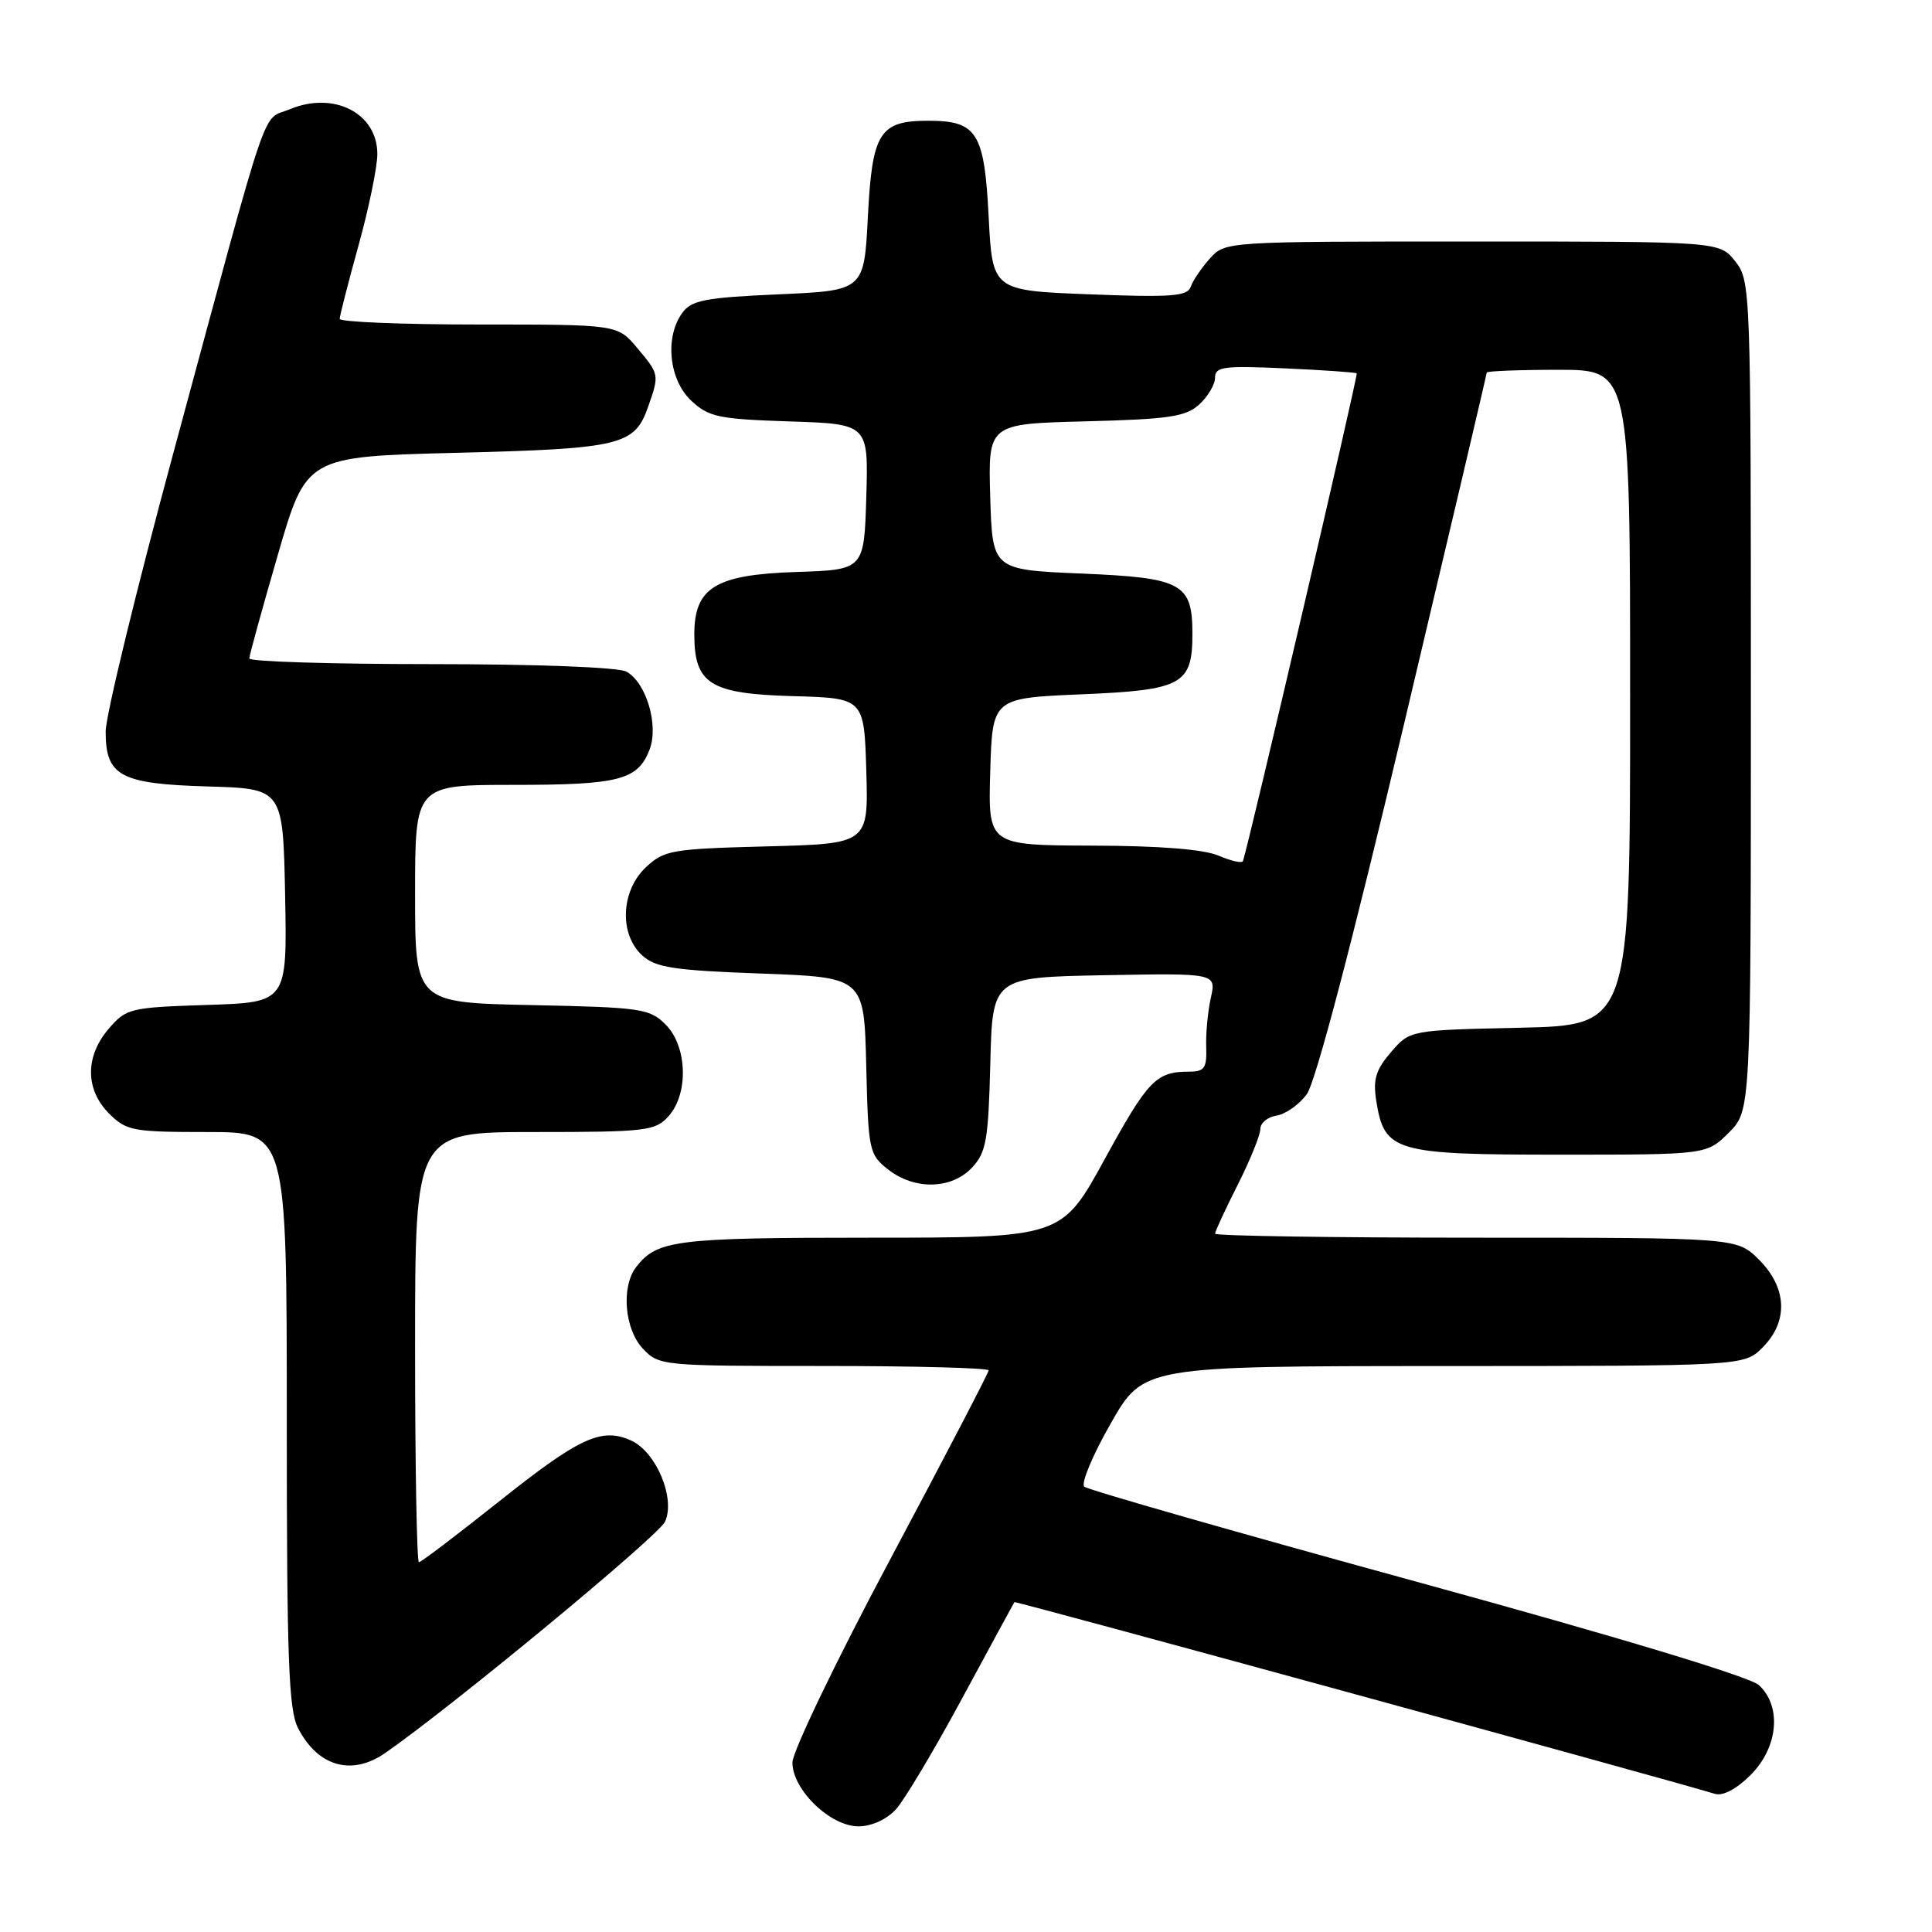 <?xml version="1.0" encoding="UTF-8" standalone="no"?>
<!DOCTYPE svg PUBLIC "-//W3C//DTD SVG 1.1//EN" "http://www.w3.org/Graphics/SVG/1.1/DTD/svg11.dtd" >
<svg xmlns="http://www.w3.org/2000/svg" xmlns:xlink="http://www.w3.org/1999/xlink" version="1.1" viewBox="0 0 256 256">
 <g >
 <path fill="currentColor"
d=" M 118.71 239.75 C 119.84 238.51 123.80 231.88 127.51 225.00 C 131.22 218.12 134.33 212.41 134.42 212.29 C 134.56 212.12 220.83 235.74 227.22 237.69 C 228.29 238.02 230.08 237.07 231.97 235.19 C 235.62 231.53 236.12 226.12 233.07 223.29 C 231.88 222.19 214.37 216.90 187.82 209.62 C 163.99 203.09 144.12 197.40 143.67 196.99 C 143.21 196.57 144.78 192.81 147.17 188.63 C 151.50 181.02 151.50 181.02 191.30 181.01 C 231.09 181.00 231.09 181.00 233.55 178.55 C 236.99 175.10 236.81 170.65 233.08 166.92 C 230.15 164.00 230.15 164.00 195.58 164.00 C 176.56 164.00 161.00 163.76 161.00 163.47 C 161.00 163.18 162.35 160.27 164.00 157.00 C 165.65 153.73 167.00 150.40 167.00 149.60 C 167.00 148.80 167.97 148.00 169.15 147.82 C 170.33 147.64 172.13 146.38 173.15 145.00 C 174.31 143.43 179.10 125.23 186.00 96.12 C 192.05 70.61 197.00 49.57 197.00 49.37 C 197.00 49.17 201.28 49.00 206.50 49.00 C 216.00 49.00 216.00 49.00 216.00 92.43 C 216.00 135.85 216.00 135.85 201.41 136.18 C 186.82 136.50 186.82 136.50 184.31 139.42 C 182.28 141.78 181.91 143.05 182.37 145.92 C 183.44 152.61 184.78 153.00 206.69 153.00 C 226.15 153.00 226.15 153.00 229.08 150.08 C 232.00 147.15 232.00 147.15 232.00 92.21 C 232.00 38.14 231.97 37.23 229.93 34.63 C 227.85 32.00 227.85 32.00 195.10 32.00 C 162.40 32.00 162.35 32.00 160.32 34.25 C 159.21 35.49 158.06 37.17 157.78 38.00 C 157.34 39.26 155.24 39.42 144.38 39.00 C 131.50 38.50 131.50 38.50 131.00 28.67 C 130.43 17.55 129.46 16.00 123.00 16.00 C 116.54 16.00 115.57 17.55 115.00 28.67 C 114.50 38.50 114.50 38.50 103.17 39.00 C 93.44 39.43 91.63 39.78 90.42 41.44 C 88.06 44.66 88.63 50.30 91.58 53.08 C 93.91 55.26 95.17 55.53 104.61 55.84 C 115.07 56.18 115.07 56.18 114.79 65.84 C 114.50 75.50 114.50 75.50 105.52 75.79 C 94.80 76.14 92.00 77.85 92.00 84.06 C 92.00 90.62 94.08 91.93 105.00 92.24 C 114.50 92.50 114.50 92.50 114.79 102.15 C 115.07 111.80 115.07 111.80 101.61 112.15 C 88.99 112.48 88.00 112.65 85.58 114.92 C 82.26 118.05 82.02 123.80 85.10 126.60 C 86.88 128.21 89.27 128.58 100.85 129.00 C 114.50 129.50 114.50 129.50 114.78 141.20 C 115.05 152.46 115.16 152.98 117.67 154.95 C 121.17 157.71 126.08 157.61 128.79 154.72 C 130.68 152.71 130.96 151.09 131.22 140.97 C 131.50 129.50 131.50 129.50 146.34 129.22 C 161.17 128.95 161.17 128.95 160.44 132.22 C 160.04 134.03 159.76 136.96 159.83 138.75 C 159.92 141.54 159.60 142.00 157.55 142.00 C 153.19 142.00 152.12 143.11 146.38 153.59 C 140.68 164.00 140.68 164.00 115.27 164.00 C 89.48 164.00 87.05 164.31 84.28 167.91 C 82.29 170.51 82.75 176.10 85.17 178.69 C 87.32 180.97 87.65 181.00 109.17 181.00 C 121.18 181.00 131.00 181.26 131.00 181.58 C 131.00 181.89 125.15 193.13 118.00 206.54 C 110.85 219.95 105.00 232.10 105.00 233.54 C 105.00 237.15 110.01 242.00 113.75 242.00 C 115.48 242.00 117.48 241.09 118.71 239.75 Z  M 51.03 232.29 C 59.87 226.16 87.26 203.52 88.12 201.63 C 89.53 198.54 86.96 192.40 83.63 190.88 C 79.72 189.10 76.78 190.46 66.05 199.01 C 60.53 203.40 55.79 207.00 55.51 207.00 C 55.23 207.00 55.00 194.18 55.00 178.50 C 55.00 150.00 55.00 150.00 70.85 150.00 C 85.62 150.00 86.82 149.86 88.57 147.92 C 91.27 144.94 91.08 138.64 88.20 135.76 C 86.09 133.64 84.98 133.48 70.47 133.18 C 55.00 132.86 55.00 132.86 55.00 118.43 C 55.00 104.00 55.00 104.00 68.07 104.00 C 82.07 104.00 84.53 103.36 86.08 99.30 C 87.31 96.06 85.61 90.40 82.99 88.99 C 81.91 88.41 71.07 88.00 57.07 88.00 C 43.83 88.00 33.01 87.66 33.03 87.25 C 33.04 86.84 34.75 80.65 36.82 73.50 C 40.59 60.50 40.59 60.50 60.54 60.00 C 82.31 59.45 84.10 59.02 85.89 53.87 C 87.38 49.62 87.37 49.60 84.41 46.08 C 81.82 43.00 81.82 43.00 63.41 43.00 C 53.28 43.00 45.01 42.66 45.01 42.25 C 45.02 41.84 46.14 37.45 47.51 32.51 C 48.88 27.56 50.00 22.12 50.00 20.41 C 50.00 14.99 44.23 12.04 38.39 14.48 C 34.57 16.08 36.03 11.77 23.02 59.84 C 18.06 78.17 14.00 94.86 14.00 96.93 C 14.00 102.84 15.93 103.87 27.54 104.21 C 37.50 104.50 37.50 104.50 37.78 118.66 C 38.05 132.82 38.05 132.82 27.44 133.16 C 17.24 133.49 16.73 133.61 14.41 136.31 C 11.26 139.97 11.28 144.37 14.45 147.55 C 16.75 149.84 17.59 150.00 27.45 150.00 C 38.00 150.00 38.00 150.00 38.00 188.05 C 38.00 219.92 38.24 226.57 39.50 229.00 C 42.13 234.08 46.60 235.36 51.03 232.29 Z  M 161.50 113.39 C 159.54 112.54 153.71 112.07 144.71 112.05 C 130.93 112.00 130.93 112.00 131.21 102.25 C 131.50 92.50 131.50 92.50 143.33 92.00 C 156.66 91.44 158.00 90.71 158.00 84.00 C 158.00 77.29 156.66 76.56 143.33 76.00 C 131.50 75.50 131.50 75.50 131.21 65.83 C 130.93 56.16 130.93 56.16 143.86 55.83 C 154.89 55.55 157.11 55.22 158.90 53.60 C 160.05 52.55 161.00 50.95 161.00 50.04 C 161.00 48.59 162.14 48.44 170.25 48.81 C 175.34 49.04 179.62 49.34 179.77 49.47 C 179.99 49.66 165.56 111.48 164.70 114.09 C 164.59 114.42 163.15 114.10 161.50 113.39 Z "/>
</g>
</svg>